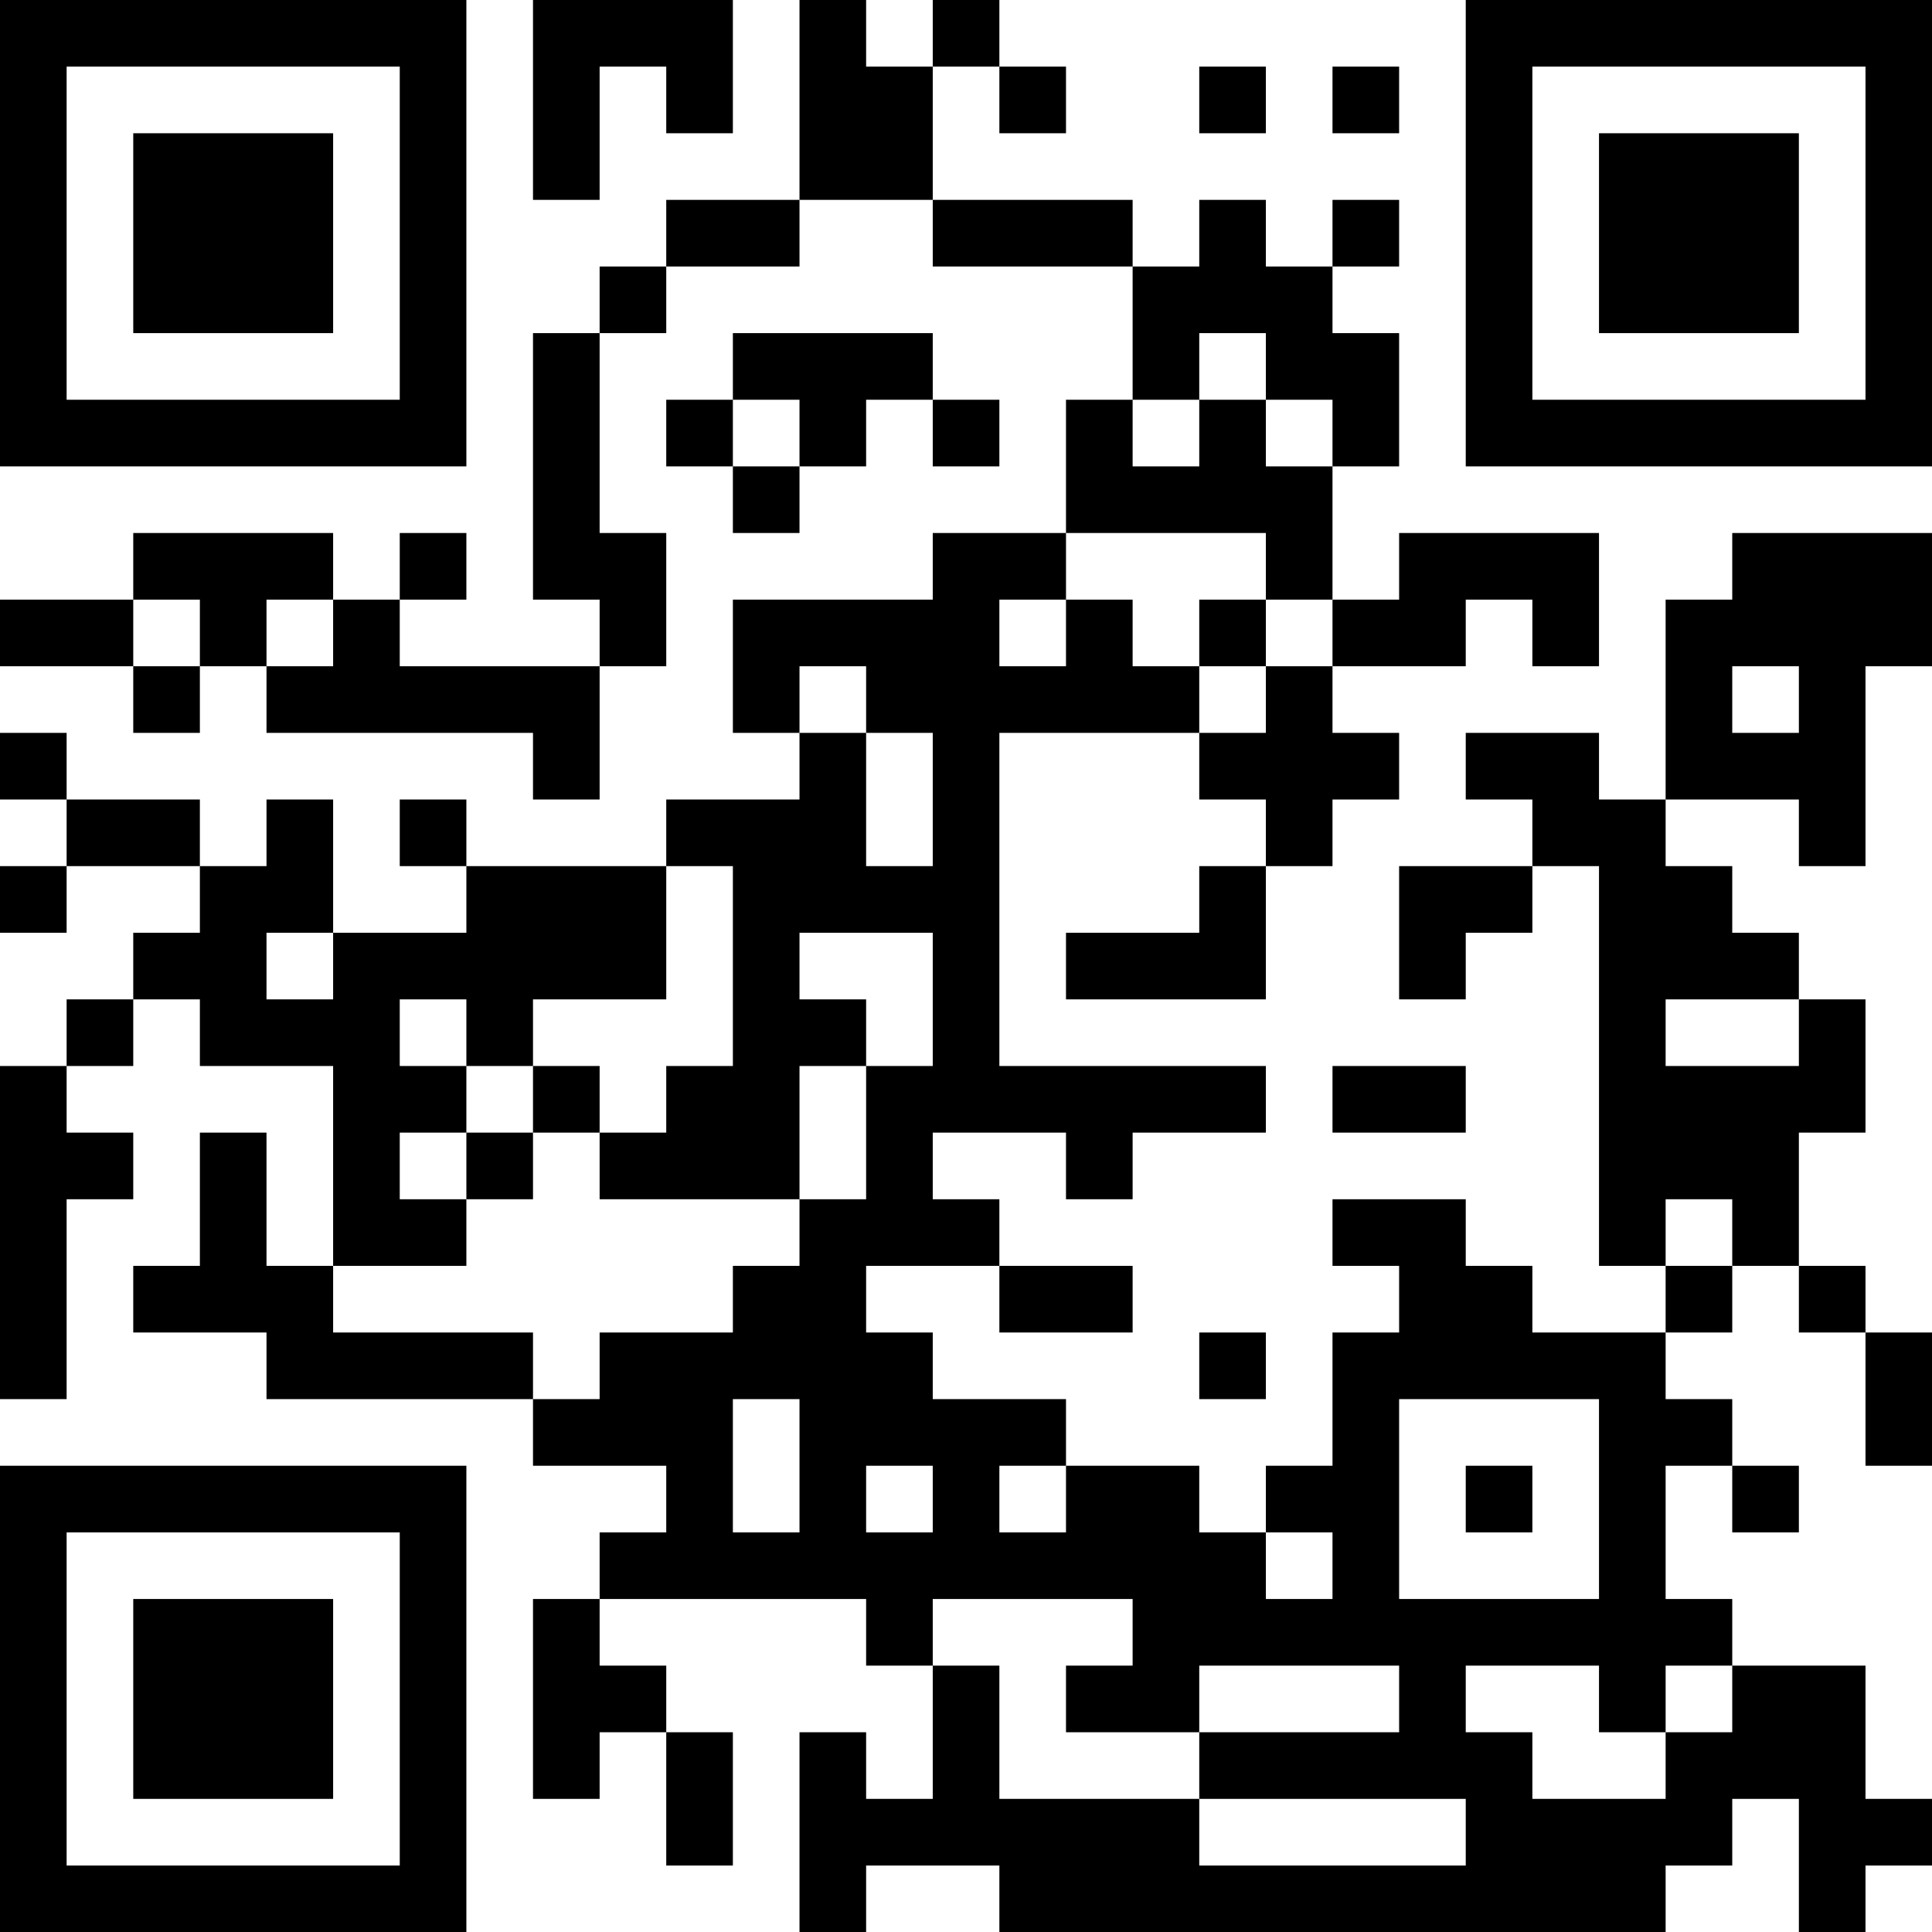 <?xml version="1.0" encoding="UTF-8"?>
<svg xmlns="http://www.w3.org/2000/svg" version="1.1" width="200" height="200" viewBox="0 0 200 200"><rect x="0" y="0" width="200" height="200" fill="#ffffff"/><g transform="scale(6.897)"><g transform="translate(0,0)"><path fill-rule="evenodd" d="M8 0L8 3L9 3L9 1L10 1L10 2L11 2L11 0ZM12 0L12 3L10 3L10 4L9 4L9 5L8 5L8 9L9 9L9 10L6 10L6 9L7 9L7 8L6 8L6 9L5 9L5 8L2 8L2 9L0 9L0 10L2 10L2 11L3 11L3 10L4 10L4 11L8 11L8 12L9 12L9 10L10 10L10 8L9 8L9 5L10 5L10 4L12 4L12 3L14 3L14 4L17 4L17 6L16 6L16 8L14 8L14 9L11 9L11 11L12 11L12 12L10 12L10 13L7 13L7 12L6 12L6 13L7 13L7 14L5 14L5 12L4 12L4 13L3 13L3 12L1 12L1 11L0 11L0 12L1 12L1 13L0 13L0 14L1 14L1 13L3 13L3 14L2 14L2 15L1 15L1 16L0 16L0 21L1 21L1 18L2 18L2 17L1 17L1 16L2 16L2 15L3 15L3 16L5 16L5 19L4 19L4 17L3 17L3 19L2 19L2 20L4 20L4 21L8 21L8 22L10 22L10 23L9 23L9 24L8 24L8 27L9 27L9 26L10 26L10 28L11 28L11 26L10 26L10 25L9 25L9 24L13 24L13 25L14 25L14 27L13 27L13 26L12 26L12 29L13 29L13 28L15 28L15 29L25 29L25 28L26 28L26 27L27 27L27 29L28 29L28 28L29 28L29 27L28 27L28 25L26 25L26 24L25 24L25 22L26 22L26 23L27 23L27 22L26 22L26 21L25 21L25 20L26 20L26 19L27 19L27 20L28 20L28 22L29 22L29 20L28 20L28 19L27 19L27 17L28 17L28 15L27 15L27 14L26 14L26 13L25 13L25 12L27 12L27 13L28 13L28 10L29 10L29 8L26 8L26 9L25 9L25 12L24 12L24 11L22 11L22 12L23 12L23 13L21 13L21 15L22 15L22 14L23 14L23 13L24 13L24 19L25 19L25 20L23 20L23 19L22 19L22 18L20 18L20 19L21 19L21 20L20 20L20 22L19 22L19 23L18 23L18 22L16 22L16 21L14 21L14 20L13 20L13 19L15 19L15 20L17 20L17 19L15 19L15 18L14 18L14 17L16 17L16 18L17 18L17 17L19 17L19 16L15 16L15 11L18 11L18 12L19 12L19 13L18 13L18 14L16 14L16 15L19 15L19 13L20 13L20 12L21 12L21 11L20 11L20 10L22 10L22 9L23 9L23 10L24 10L24 8L21 8L21 9L20 9L20 7L21 7L21 5L20 5L20 4L21 4L21 3L20 3L20 4L19 4L19 3L18 3L18 4L17 4L17 3L14 3L14 1L15 1L15 2L16 2L16 1L15 1L15 0L14 0L14 1L13 1L13 0ZM18 1L18 2L19 2L19 1ZM20 1L20 2L21 2L21 1ZM11 5L11 6L10 6L10 7L11 7L11 8L12 8L12 7L13 7L13 6L14 6L14 7L15 7L15 6L14 6L14 5ZM18 5L18 6L17 6L17 7L18 7L18 6L19 6L19 7L20 7L20 6L19 6L19 5ZM11 6L11 7L12 7L12 6ZM16 8L16 9L15 9L15 10L16 10L16 9L17 9L17 10L18 10L18 11L19 11L19 10L20 10L20 9L19 9L19 8ZM2 9L2 10L3 10L3 9ZM4 9L4 10L5 10L5 9ZM18 9L18 10L19 10L19 9ZM12 10L12 11L13 11L13 13L14 13L14 11L13 11L13 10ZM26 10L26 11L27 11L27 10ZM10 13L10 15L8 15L8 16L7 16L7 15L6 15L6 16L7 16L7 17L6 17L6 18L7 18L7 19L5 19L5 20L8 20L8 21L9 21L9 20L11 20L11 19L12 19L12 18L13 18L13 16L14 16L14 14L12 14L12 15L13 15L13 16L12 16L12 18L9 18L9 17L10 17L10 16L11 16L11 13ZM4 14L4 15L5 15L5 14ZM25 15L25 16L27 16L27 15ZM8 16L8 17L7 17L7 18L8 18L8 17L9 17L9 16ZM20 16L20 17L22 17L22 16ZM25 18L25 19L26 19L26 18ZM18 20L18 21L19 21L19 20ZM11 21L11 23L12 23L12 21ZM21 21L21 24L24 24L24 21ZM13 22L13 23L14 23L14 22ZM15 22L15 23L16 23L16 22ZM22 22L22 23L23 23L23 22ZM19 23L19 24L20 24L20 23ZM14 24L14 25L15 25L15 27L18 27L18 28L22 28L22 27L18 27L18 26L21 26L21 25L18 25L18 26L16 26L16 25L17 25L17 24ZM22 25L22 26L23 26L23 27L25 27L25 26L26 26L26 25L25 25L25 26L24 26L24 25ZM0 0L0 7L7 7L7 0ZM1 1L1 6L6 6L6 1ZM2 2L2 5L5 5L5 2ZM22 0L22 7L29 7L29 0ZM23 1L23 6L28 6L28 1ZM24 2L24 5L27 5L27 2ZM0 22L0 29L7 29L7 22ZM1 23L1 28L6 28L6 23ZM2 24L2 27L5 27L5 24Z" fill="#000000"/></g></g></svg>
